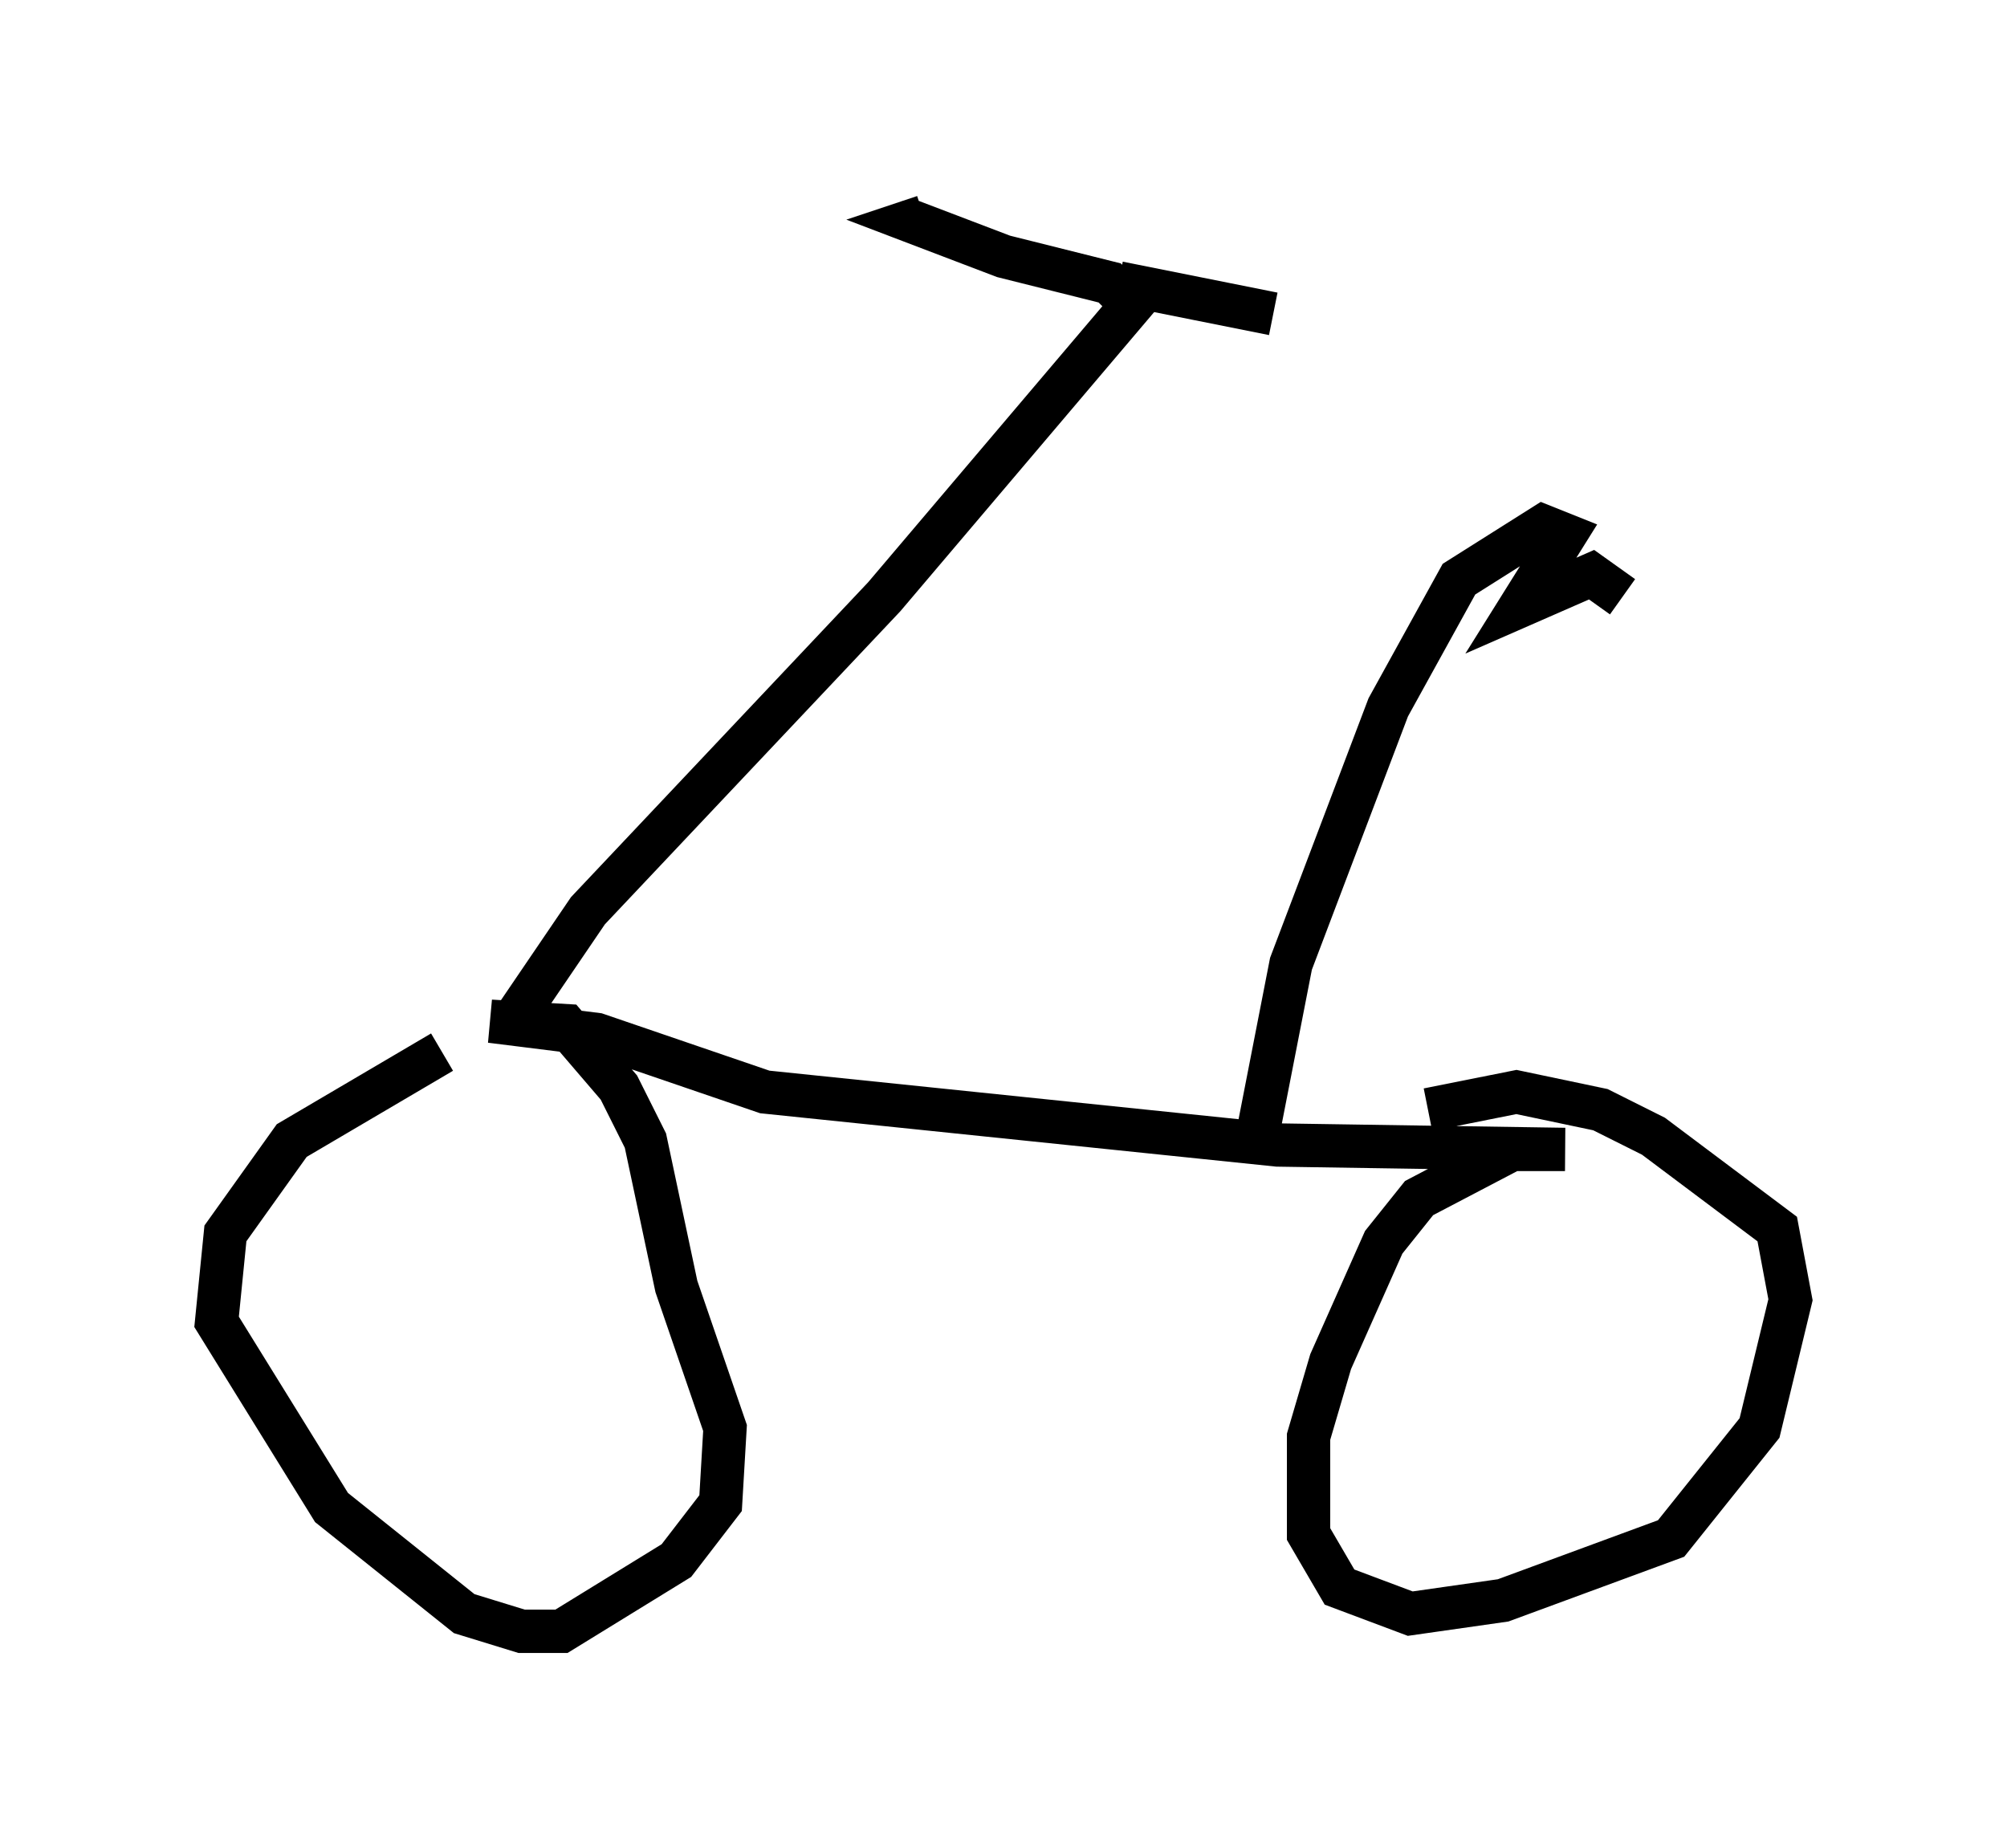 <?xml version="1.0" encoding="utf-8" ?>
<svg baseProfile="full" height="42.667" version="1.1" width="46.342" xmlns="http://www.w3.org/2000/svg" xmlns:ev="http://www.w3.org/2001/xml-events" xmlns:xlink="http://www.w3.org/1999/xlink"><defs /><rect fill="white" height="42.667" width="46.342" x="0" y="0" /><path d="M11.84, 24.09 m-1.633, 0.204 l-3.471, 2.042 -1.531, 2.144 l-0.204, 2.042 2.654, 4.288 l3.063, 2.45 1.327, 0.408 l0.919, 0.0 2.654, -1.633 l1.021, -1.327 0.102, -1.735 l-1.123, -3.267 -0.715, -3.369 l-0.613, -1.225 -1.225, -1.429 l-1.735, -0.102 2.45, 0.306 l3.879, 1.327 11.842, 1.225 l6.635, 0.102 -1.225, 0.0 l-2.144, 1.123 -0.817, 1.021 l-1.225, 2.756 -0.51, 1.735 l0.0, 2.246 0.715, 1.225 l1.633, 0.613 2.144, -0.306 l3.879, -1.429 2.042, -2.552 l0.715, -2.96 -0.306, -1.633 l-2.858, -2.144 -1.225, -0.613 l-1.94, -0.408 -2.042, 0.408 m-21.131, -2.042 l1.735, -2.552 6.84, -7.248 l5.717, -6.738 -0.51, -0.51 l-2.45, -0.613 -2.144, -0.817 l0.306, -0.102 m4.492, 1.531 l3.573, 0.715 m-0.408, 19.192 l0.817, -4.185 2.246, -5.921 l1.633, -2.96 1.94, -1.225 l0.51, 0.204 -1.021, 1.633 l1.633, -0.715 0.715, 0.51 " fill="none" stroke="black" stroke-width="1" /></svg>
